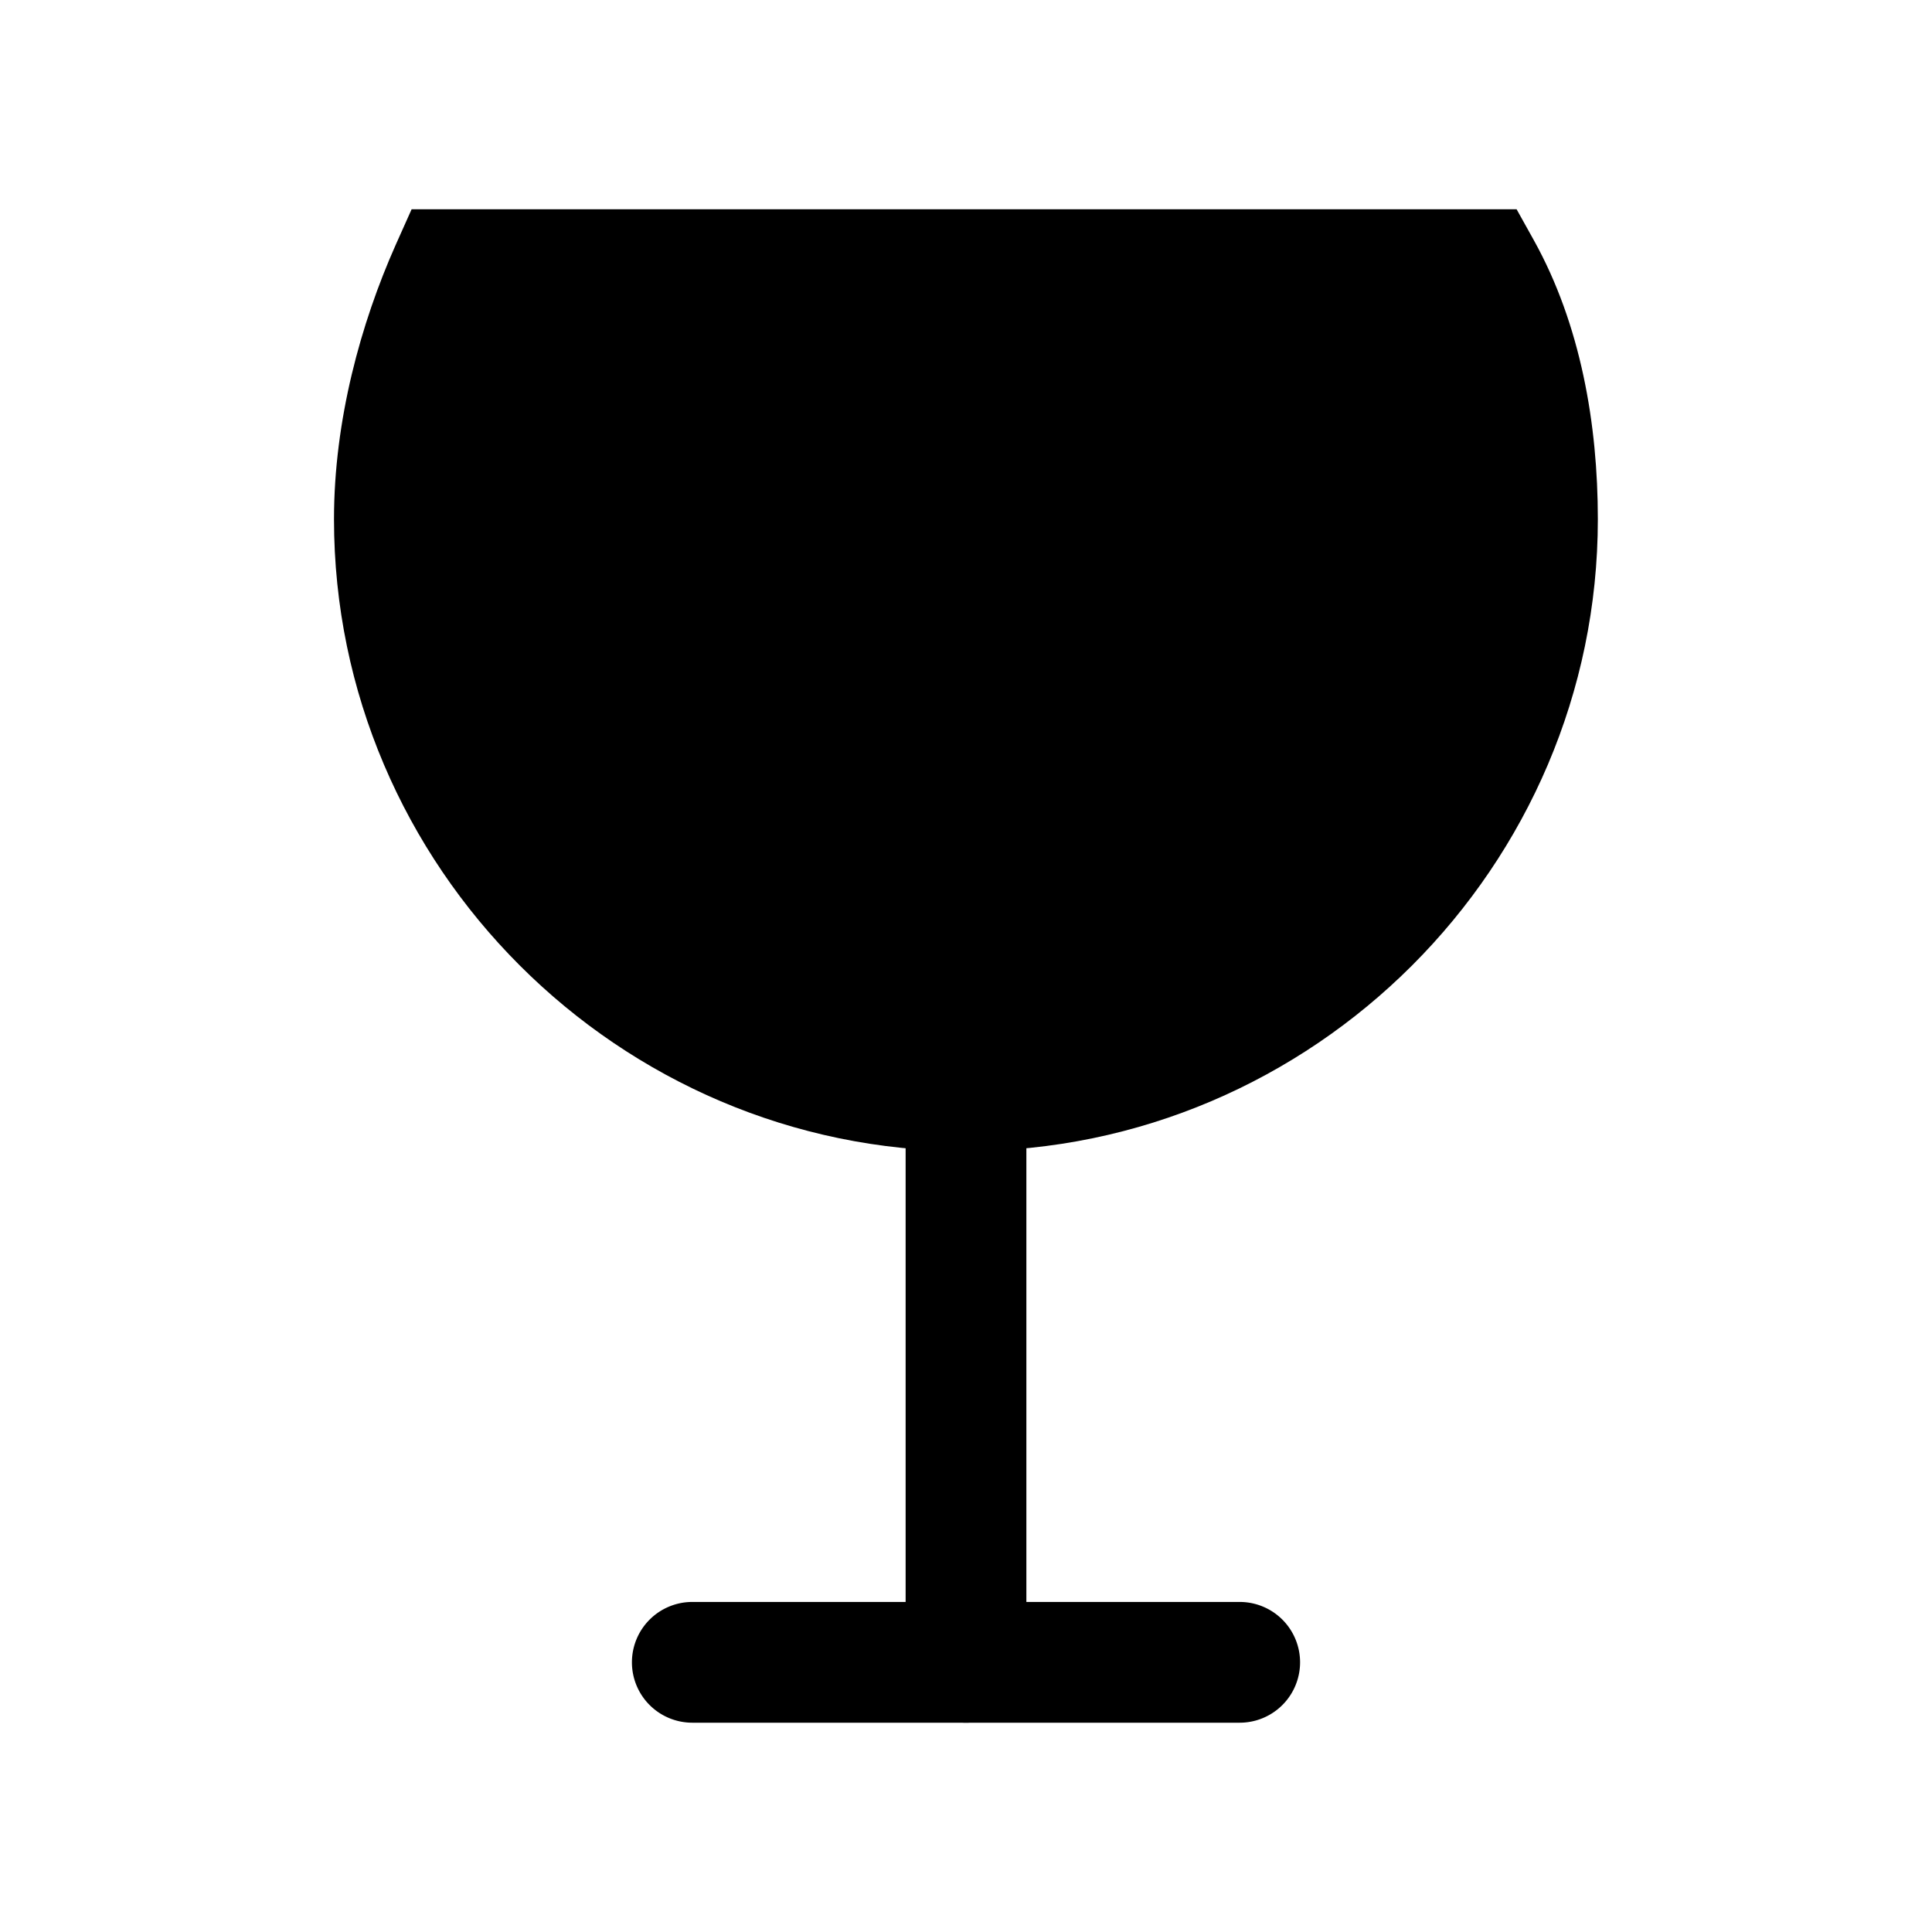 <svg xmlns="http://www.w3.org/2000/svg" fill="none" viewBox="0 0 24 24">
  <path fill="#000" d="M19.1 6.45c0 3.9-3.2 7.1-7.1 7.1s-7.1-3.2-7.1-7.1c0-1.1.3-2.2.7-3.1h12.8c.5.9.7 2 .7 3.1"/>
  <path fill="#000" fill-rule="evenodd" d="M5.113 2.6H18.84l.215.386c.581 1.046.794 2.284.794 3.464 0 4.314-3.536 7.85-7.85 7.85s-7.85-3.536-7.85-7.85c0-1.229.333-2.433.765-3.405zm.99 1.5c-.27.728-.453 1.547-.453 2.35 0 3.486 2.864 6.35 6.35 6.35s6.35-2.864 6.35-6.35c0-.853-.13-1.666-.419-2.35z" clip-rule="evenodd"/>
  <path fill="#000" fill-rule="evenodd" d="M12 12.8a.75.75 0 0 1 .75.75v7.1a.75.75 0 1 1-1.5 0v-7.1a.75.75 0 0 1 .75-.75" clip-rule="evenodd"/>
  <path fill="#000" fill-rule="evenodd" d="M7.85 20.65a.75.75 0 0 1 .75-.75h6.8a.75.75 0 0 1 0 1.5H8.6a.75.75 0 0 1-.75-.75" clip-rule="evenodd"/>
</svg>
